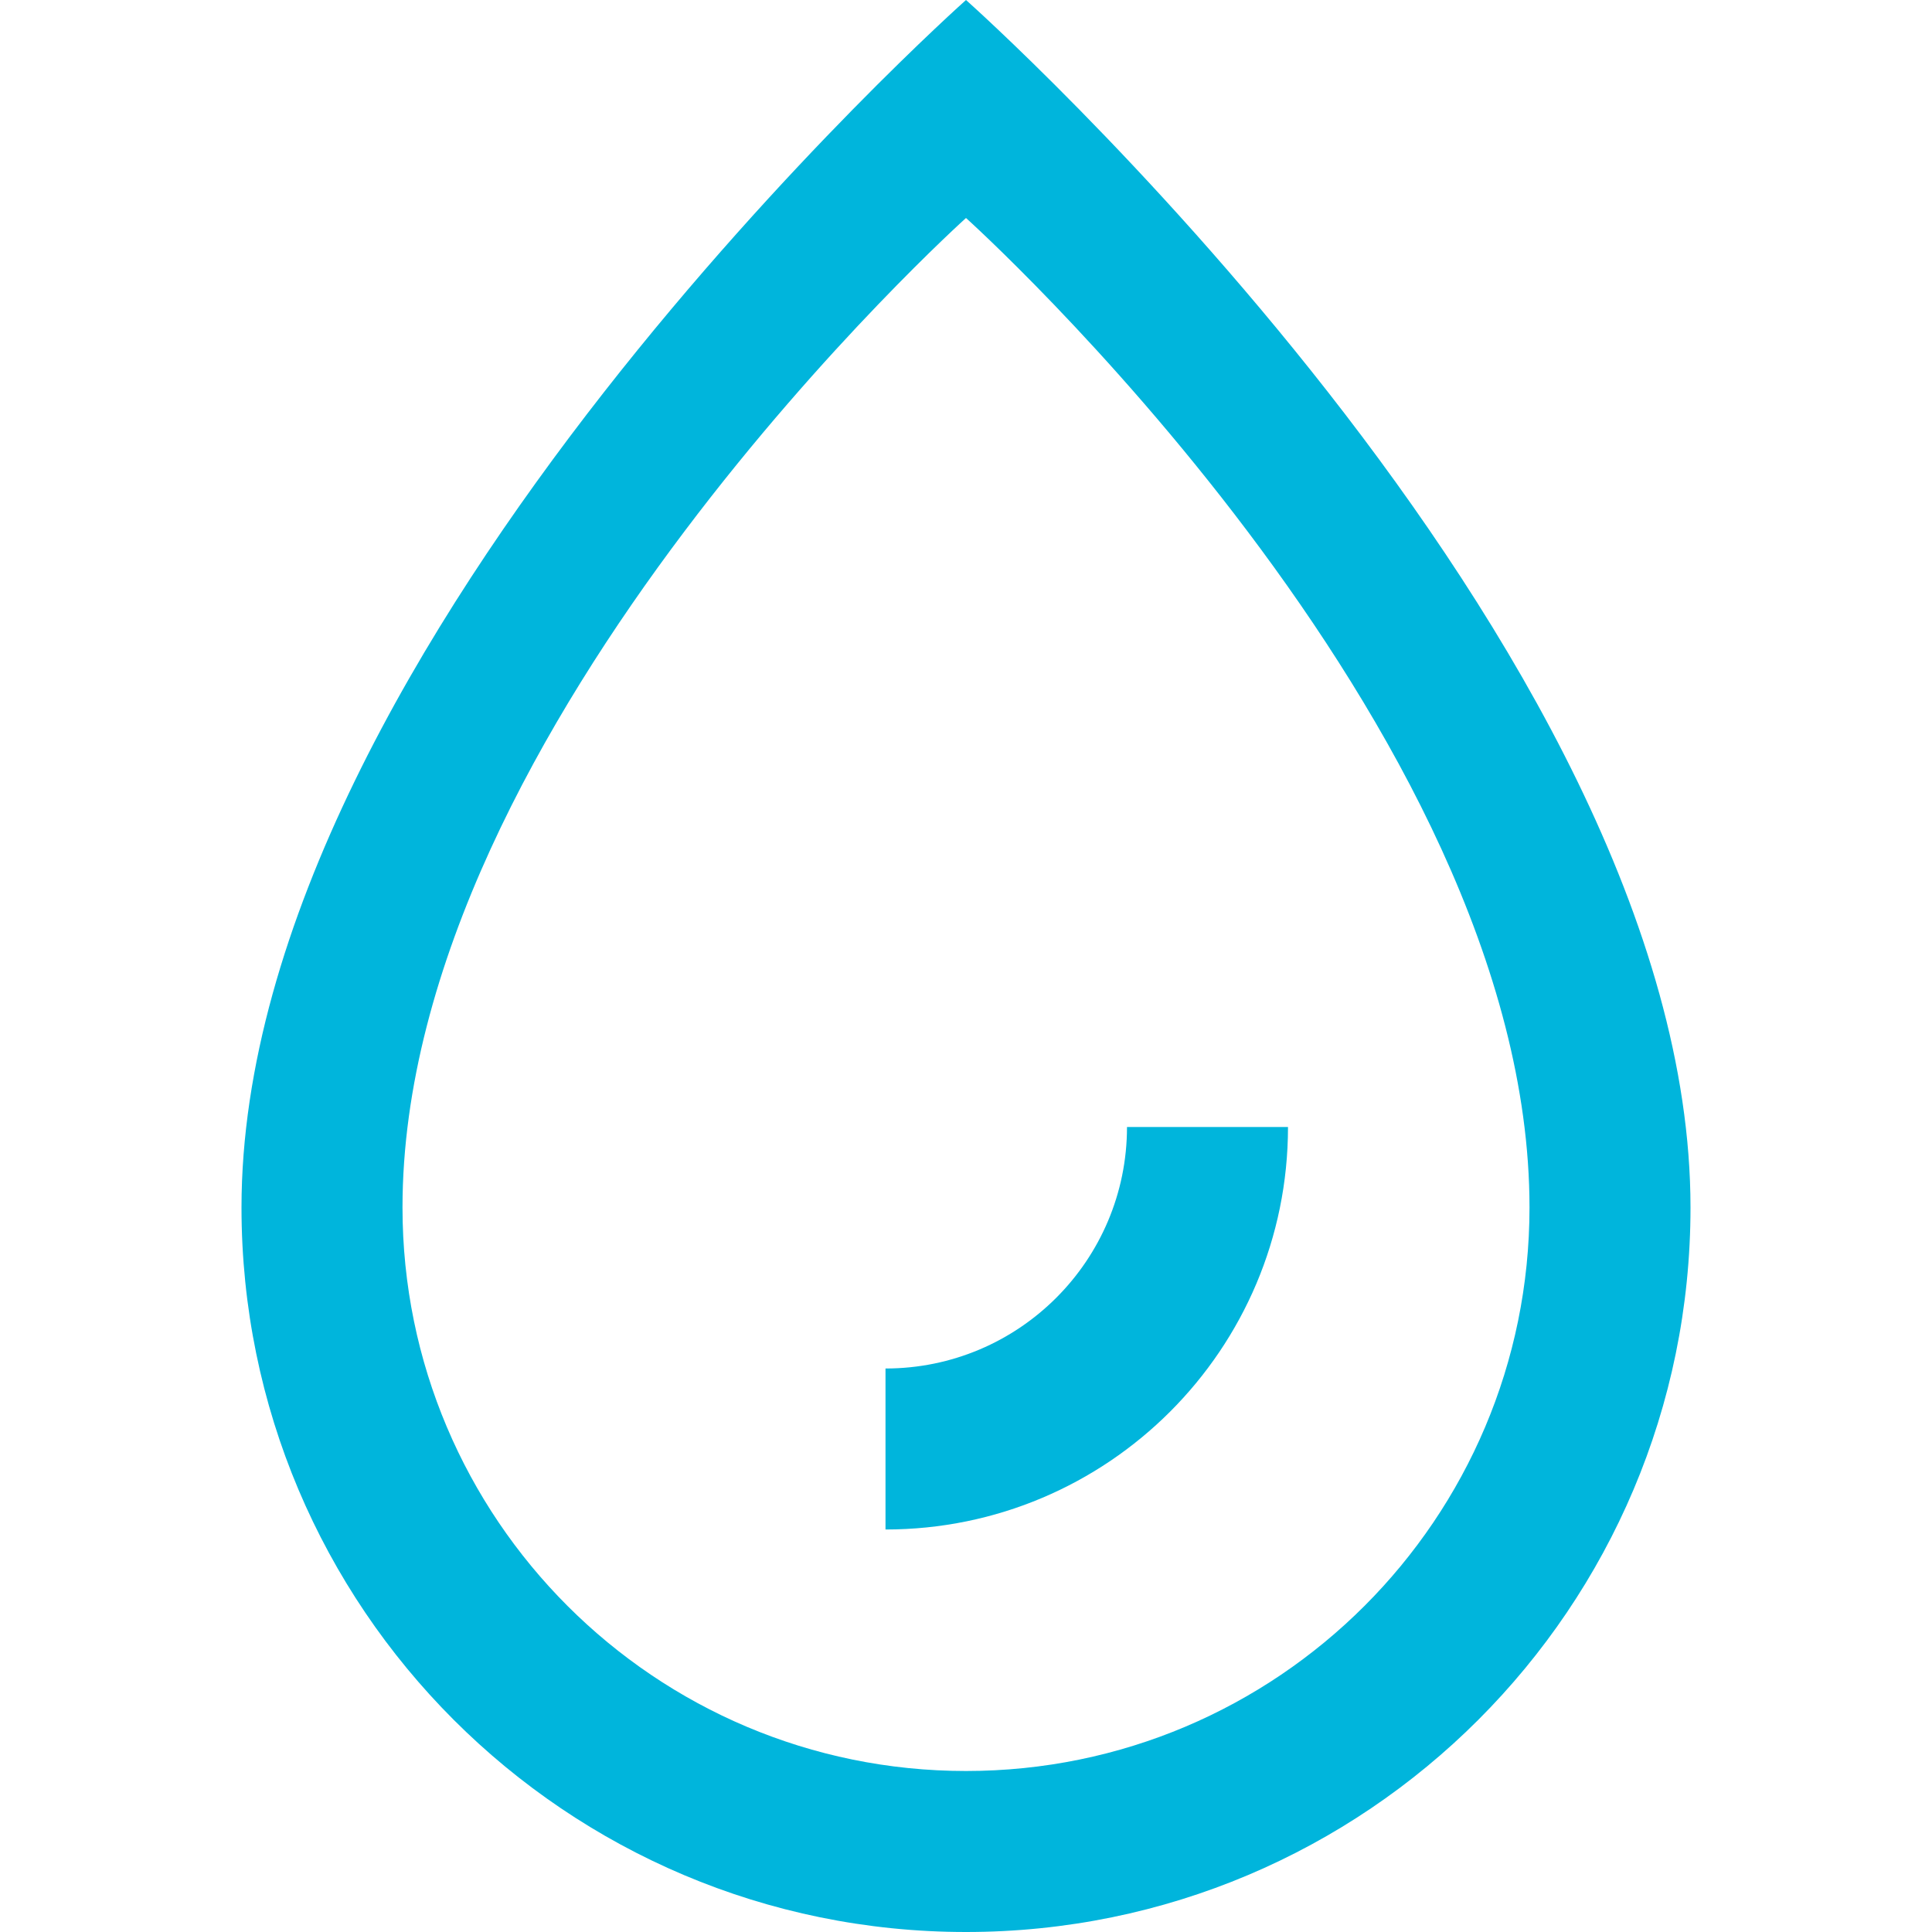 <?xml version="1.0" encoding="utf-8"?>
<!-- Generator: Adobe Illustrator 14.0.0, SVG Export Plug-In . SVG Version: 6.00 Build 43363)  -->
<!DOCTYPE svg PUBLIC "-//W3C//DTD SVG 1.1//EN" "http://www.w3.org/Graphics/SVG/1.1/DTD/svg11.dtd">
<svg version="1.1" id="Layer_1" xmlns="http://www.w3.org/2000/svg" xmlns:xlink="http://www.w3.org/1999/xlink" x="0px" y="0px"
	 width="24px" height="24px" viewBox="0 0 24 24" enable-background="new 0 0 24 24" xml:space="preserve">
<path fill="#00b5dc" d="M12,0c0,0-9,8-9,15c0,4.971,4.029,9,9,9c4.971,0,9-4.029,9-9C21,8,12,0,12,0z M12,22c-3.866,0-7-3.134-7-7
	c0-6,7-12.292,7-12.292S19,9,19,15C19,18.866,15.866,22,12,22z M11,17v2c2.762,0,5-2.238,5-5h-2C14,15.657,12.657,17,11,17z"/>
</svg>
